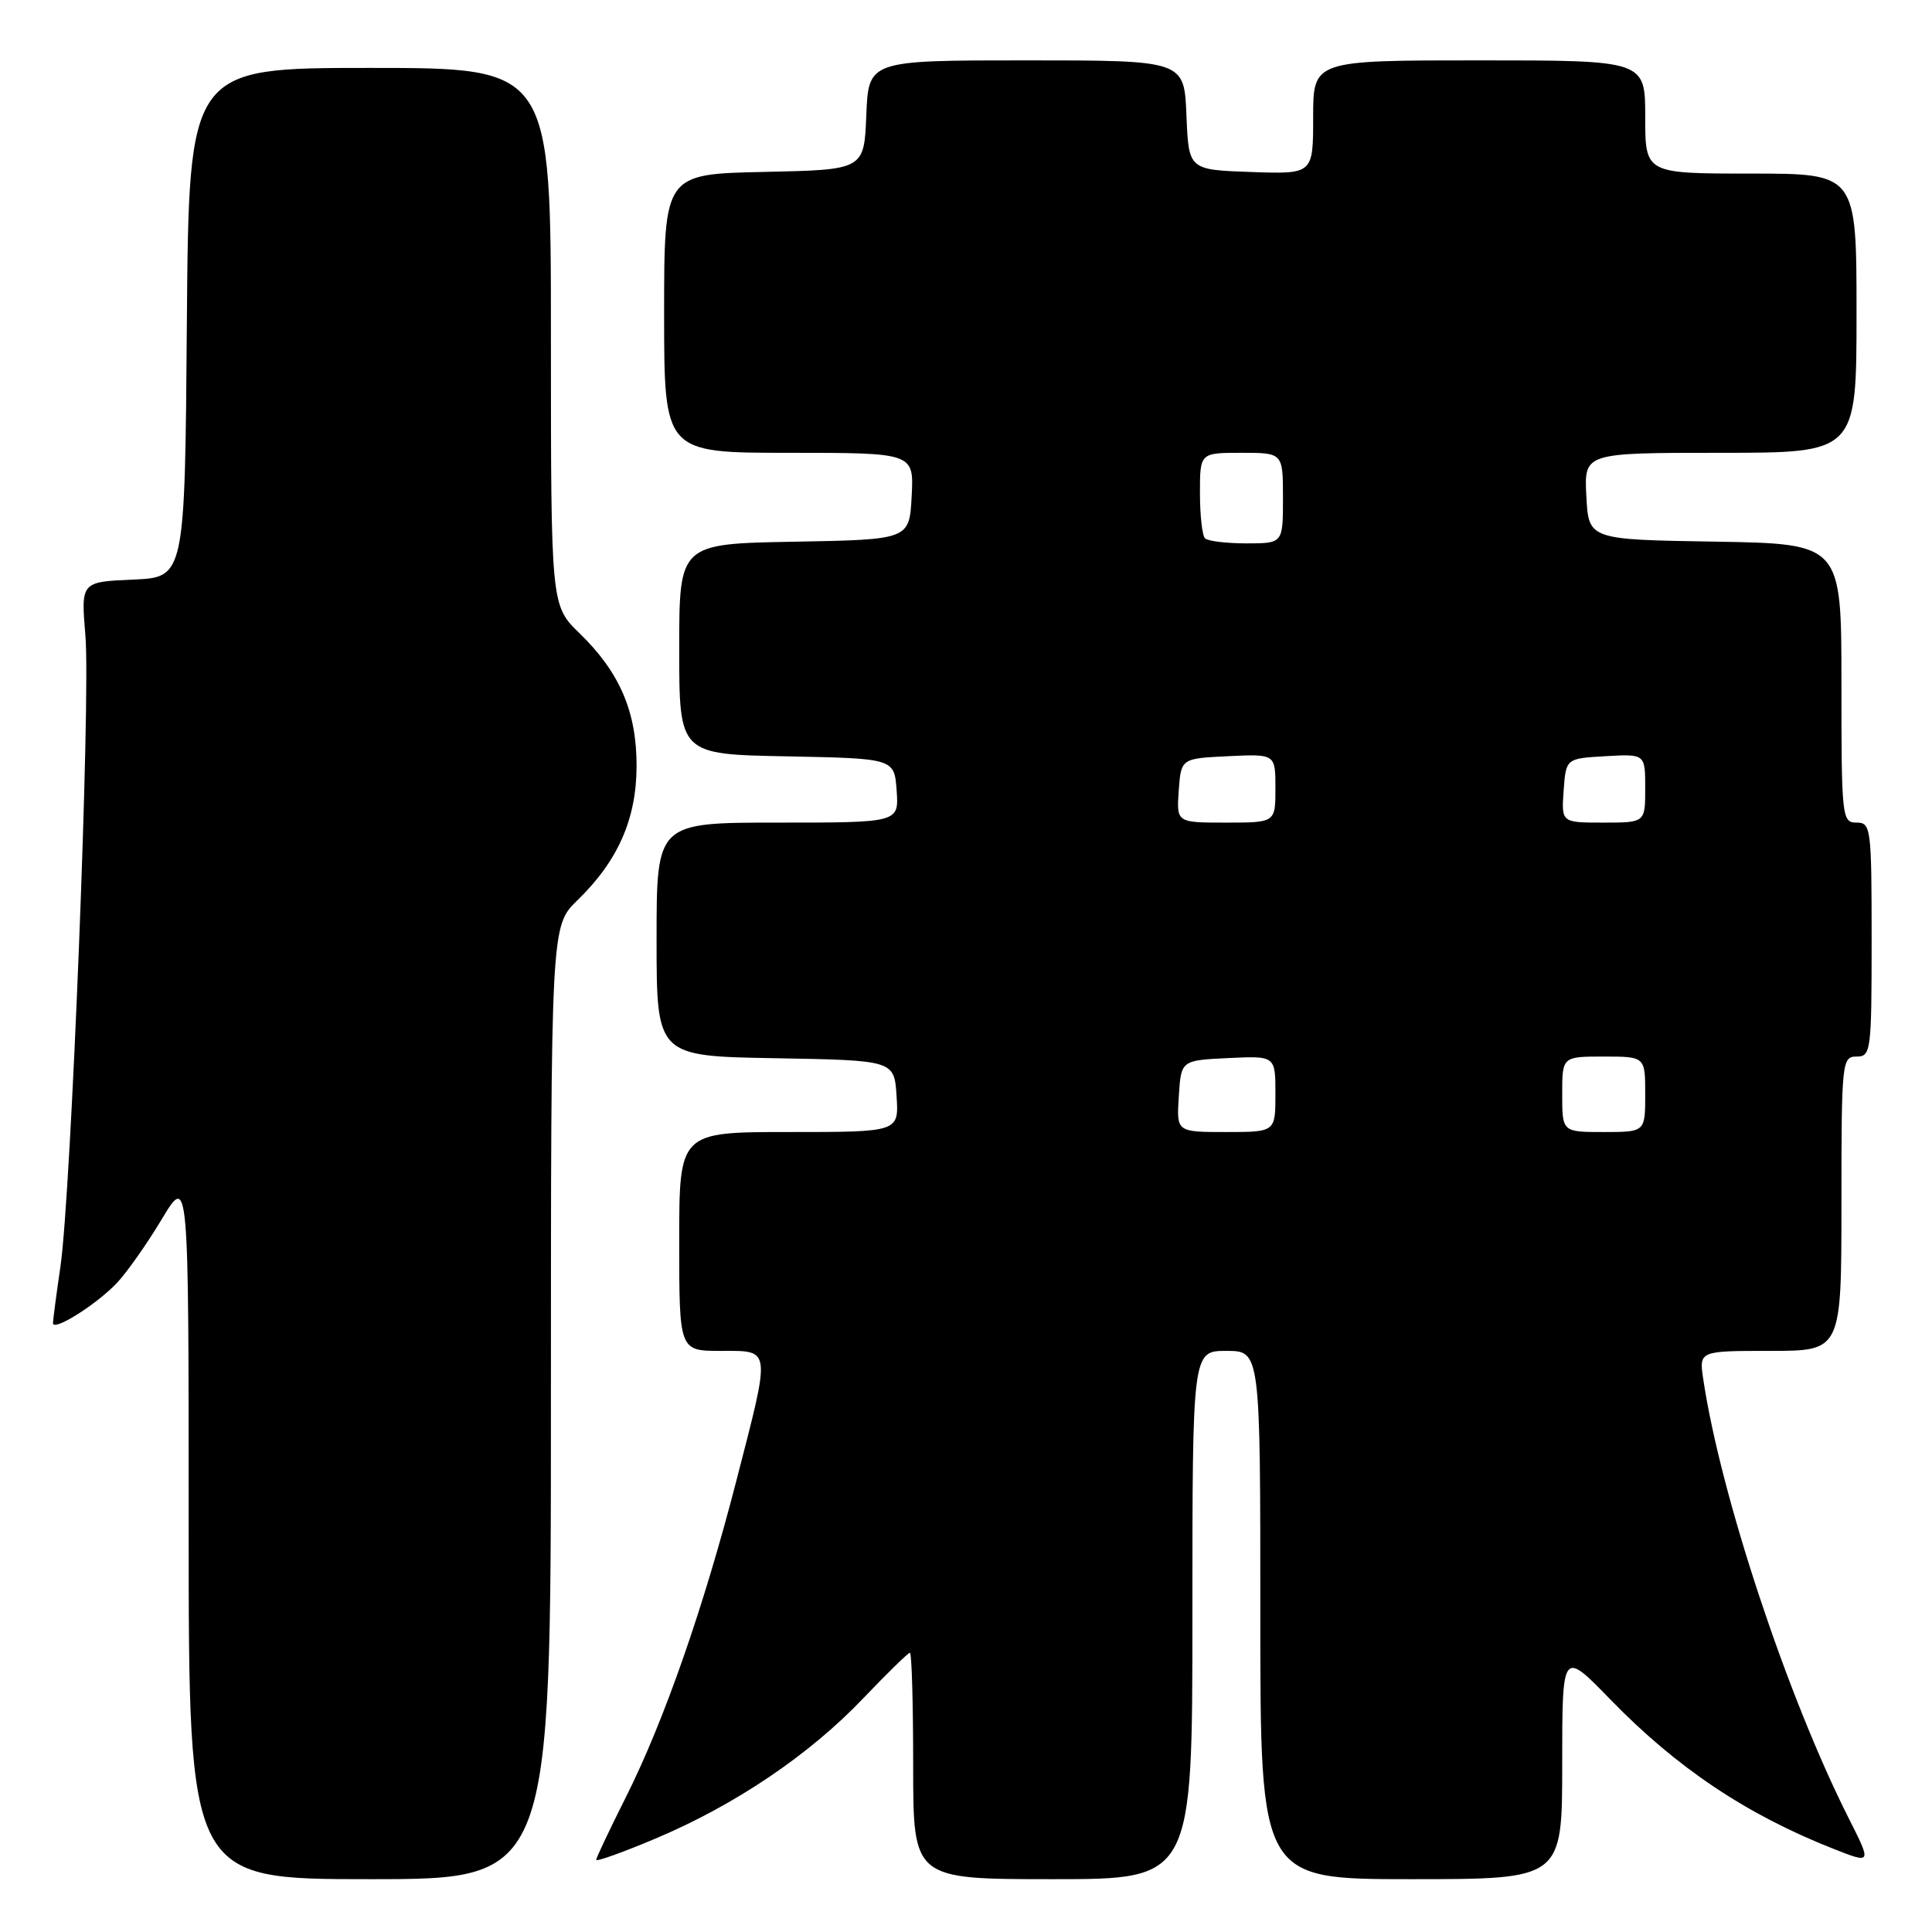 <?xml version="1.0" encoding="UTF-8" standalone="no"?>
<!DOCTYPE svg PUBLIC "-//W3C//DTD SVG 1.1//EN" "http://www.w3.org/Graphics/SVG/1.1/DTD/svg11.dtd" >
<svg xmlns="http://www.w3.org/2000/svg" xmlns:xlink="http://www.w3.org/1999/xlink" version="1.1" viewBox="0 0 256 256">
 <g >
 <path fill="currentColor"
d=" M 73.00 185.85 C 73.00 122.70 73.00 122.70 76.51 119.29 C 81.89 114.07 84.34 108.51 84.35 101.50 C 84.36 94.29 82.12 89.09 76.79 83.91 C 73.00 80.23 73.00 80.23 73.00 44.62 C 73.00 9.00 73.00 9.00 49.01 9.00 C 25.03 9.00 25.03 9.00 24.76 42.75 C 24.50 76.50 24.50 76.50 17.61 76.80 C 10.72 77.10 10.72 77.10 11.32 84.26 C 12.02 92.61 9.43 158.00 8.01 167.82 C 7.47 171.49 7.03 174.86 7.02 175.31 C 6.99 176.49 12.72 172.91 15.48 170.01 C 16.79 168.63 19.47 164.83 21.43 161.56 C 25.00 155.62 25.00 155.62 25.00 202.31 C 25.00 249.00 25.00 249.00 49.00 249.00 C 73.00 249.00 73.00 249.00 73.00 185.85 Z  M 158.00 214.00 C 158.00 179.00 158.00 179.00 162.50 179.00 C 167.00 179.00 167.00 179.00 167.00 214.00 C 167.00 249.00 167.00 249.00 187.00 249.00 C 207.00 249.00 207.00 249.00 207.00 233.81 C 207.00 218.62 207.00 218.62 213.38 225.19 C 222.18 234.25 231.41 240.43 242.92 244.97 C 248.02 246.98 248.02 246.98 244.97 240.94 C 236.82 224.80 227.99 198.16 225.69 182.75 C 225.13 179.00 225.13 179.00 234.56 179.00 C 244.00 179.00 244.00 179.00 244.00 159.50 C 244.00 140.67 244.07 140.00 246.00 140.00 C 247.91 140.00 248.00 139.33 248.00 124.50 C 248.00 109.67 247.91 109.00 246.00 109.00 C 244.07 109.00 244.00 108.33 244.00 90.52 C 244.00 72.05 244.00 72.05 227.25 71.77 C 210.50 71.50 210.50 71.50 210.20 65.75 C 209.90 60.00 209.90 60.00 227.95 60.00 C 246.00 60.00 246.00 60.00 246.00 41.50 C 246.00 23.00 246.00 23.00 232.00 23.00 C 218.00 23.00 218.00 23.00 218.00 15.50 C 218.00 8.00 218.00 8.00 196.00 8.00 C 174.00 8.00 174.00 8.00 174.00 15.54 C 174.00 23.08 174.00 23.08 165.75 22.79 C 157.50 22.50 157.50 22.50 157.21 15.25 C 156.91 8.00 156.91 8.00 136.00 8.00 C 115.09 8.00 115.09 8.00 114.79 15.25 C 114.50 22.50 114.50 22.50 101.25 22.78 C 88.00 23.06 88.00 23.06 88.00 41.53 C 88.00 60.00 88.00 60.00 104.55 60.00 C 121.10 60.00 121.10 60.00 120.80 65.75 C 120.50 71.50 120.50 71.50 105.25 71.78 C 90.00 72.05 90.00 72.05 90.00 86.00 C 90.00 99.95 90.00 99.95 104.25 100.22 C 118.50 100.50 118.50 100.50 118.81 104.75 C 119.11 109.00 119.11 109.00 103.06 109.00 C 87.00 109.00 87.00 109.00 87.00 124.47 C 87.00 139.95 87.00 139.95 102.75 140.22 C 118.50 140.50 118.50 140.50 118.80 145.25 C 119.11 150.00 119.11 150.00 104.55 150.00 C 90.00 150.00 90.00 150.00 90.00 164.50 C 90.00 179.00 90.00 179.00 95.50 179.00 C 102.25 179.00 102.17 178.37 97.57 196.21 C 93.24 213.01 87.96 228.13 82.93 238.14 C 80.77 242.44 79.00 246.18 79.00 246.44 C 79.00 246.71 82.57 245.43 86.93 243.59 C 97.40 239.17 107.24 232.53 114.35 225.07 C 117.54 221.73 120.33 219.00 120.57 219.00 C 120.81 219.00 121.00 225.75 121.00 234.00 C 121.00 249.00 121.00 249.00 139.50 249.00 C 158.00 249.00 158.00 249.00 158.00 214.00 Z  M 156.20 145.25 C 156.50 140.50 156.50 140.50 162.75 140.20 C 169.00 139.90 169.00 139.90 169.00 144.95 C 169.00 150.00 169.00 150.00 162.45 150.00 C 155.89 150.00 155.89 150.00 156.20 145.25 Z  M 207.00 145.00 C 207.00 140.00 207.00 140.00 212.50 140.00 C 218.00 140.00 218.00 140.00 218.00 145.00 C 218.00 150.00 218.00 150.00 212.50 150.00 C 207.00 150.00 207.00 150.00 207.00 145.00 Z  M 156.19 104.75 C 156.50 100.50 156.50 100.50 162.75 100.20 C 169.00 99.90 169.00 99.90 169.00 104.45 C 169.00 109.00 169.00 109.00 162.44 109.00 C 155.89 109.00 155.89 109.00 156.19 104.75 Z  M 207.19 104.75 C 207.50 100.50 207.50 100.50 212.75 100.20 C 218.00 99.90 218.00 99.90 218.00 104.45 C 218.00 109.00 218.00 109.00 212.44 109.00 C 206.89 109.00 206.89 109.00 207.19 104.75 Z  M 159.67 71.33 C 159.30 70.97 159.00 68.27 159.00 65.33 C 159.00 60.00 159.00 60.00 164.50 60.00 C 170.00 60.00 170.00 60.00 170.00 66.00 C 170.00 72.00 170.00 72.00 165.17 72.00 C 162.51 72.00 160.03 71.70 159.67 71.33 Z "/>
</g>
</svg>